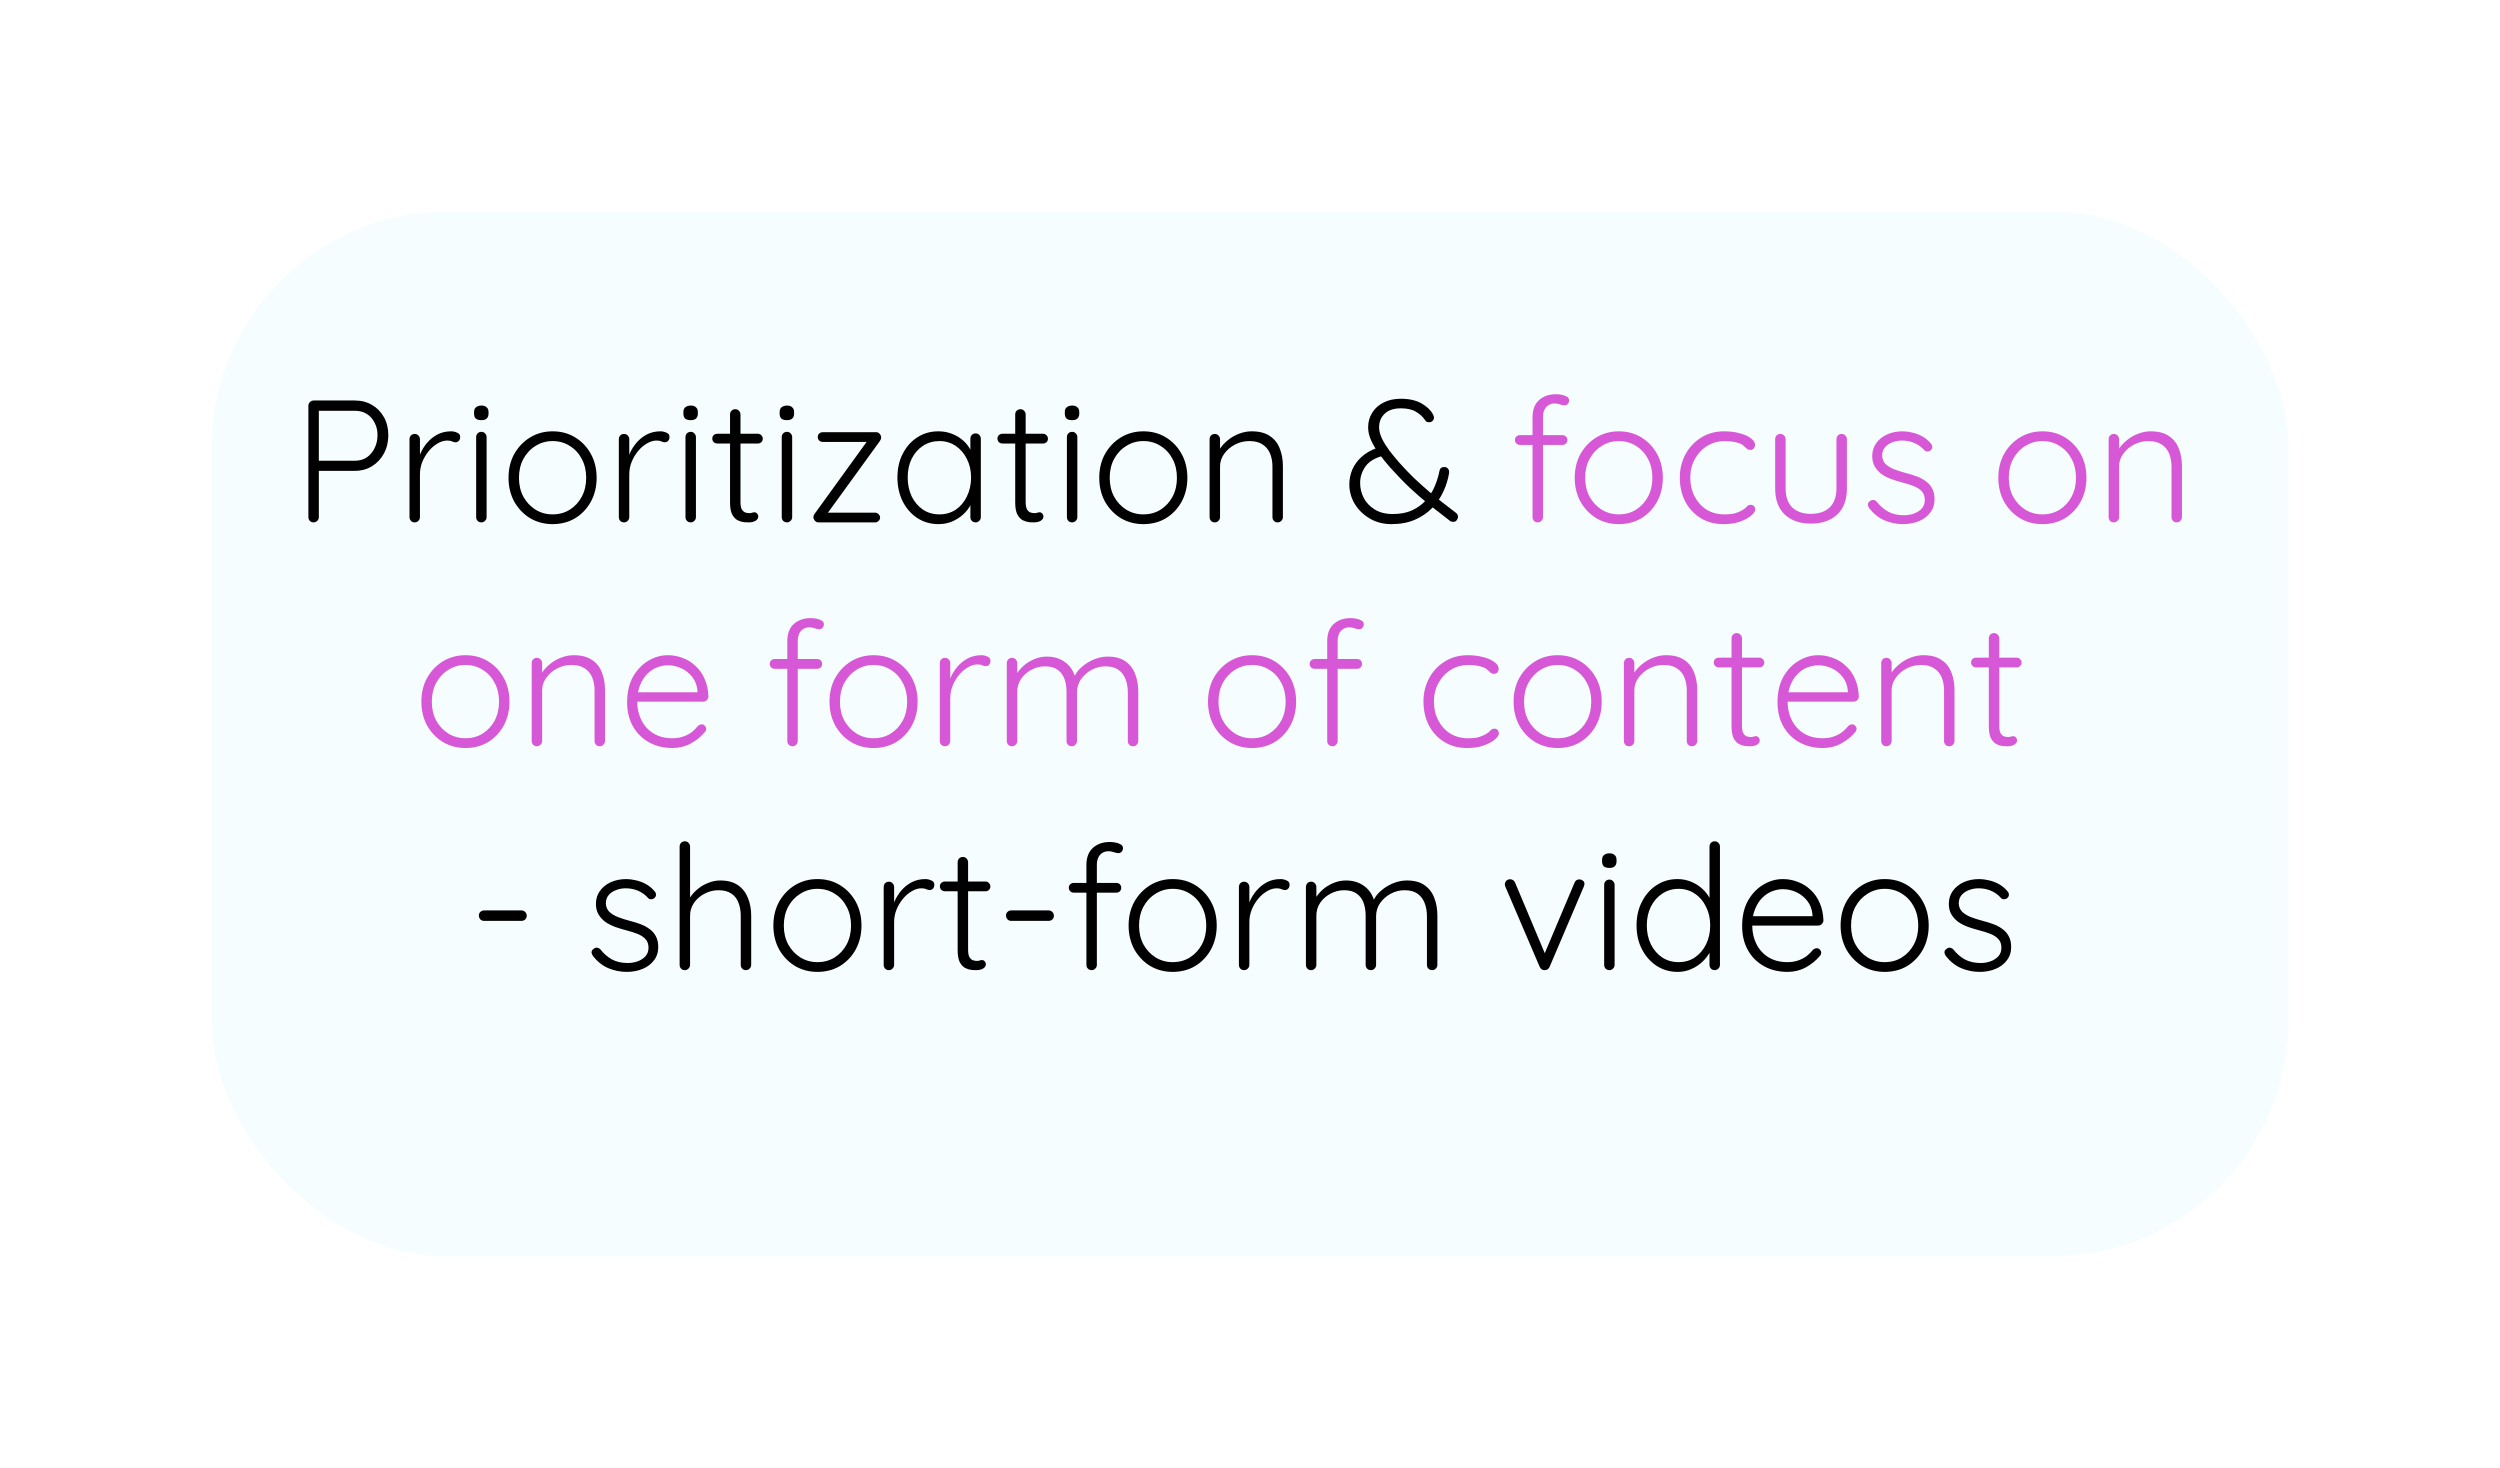 <svg width="201" height="118" viewBox="0 0 201 118" fill="none" xmlns="http://www.w3.org/2000/svg">
<g filter="url(#filter0_d_449_23)">
<rect x="17" y="13" width="167" height="84" rx="19" fill="#F6FDFE"/>
</g>
<path d="M28.532 32.2C29.055 32.2 29.517 32.321 29.919 32.564C30.32 32.797 30.637 33.124 30.87 33.544C31.104 33.964 31.221 34.445 31.221 34.986C31.221 35.527 31.104 36.017 30.87 36.456C30.637 36.885 30.32 37.226 29.919 37.478C29.517 37.73 29.055 37.856 28.532 37.856H25.564L25.634 37.716V41.58C25.634 41.692 25.593 41.79 25.509 41.874C25.424 41.958 25.326 42 25.215 42C25.084 42 24.981 41.958 24.907 41.874C24.832 41.79 24.794 41.692 24.794 41.58V32.62C24.794 32.508 24.837 32.41 24.921 32.326C25.005 32.242 25.102 32.2 25.215 32.2H28.532ZM28.532 37.044C28.896 37.044 29.214 36.955 29.485 36.778C29.755 36.591 29.965 36.344 30.114 36.036C30.273 35.719 30.352 35.369 30.352 34.986C30.352 34.603 30.273 34.267 30.114 33.978C29.965 33.679 29.755 33.446 29.485 33.278C29.214 33.11 28.896 33.026 28.532 33.026H25.564L25.634 32.9V37.128L25.55 37.044H28.532ZM33.344 42C33.214 42 33.111 41.958 33.036 41.874C32.962 41.79 32.924 41.692 32.924 41.58V35.308C32.924 35.196 32.962 35.098 33.036 35.014C33.12 34.93 33.223 34.888 33.344 34.888C33.466 34.888 33.564 34.93 33.638 35.014C33.722 35.098 33.764 35.196 33.764 35.308V37.408L33.554 37.45C33.582 37.123 33.662 36.801 33.792 36.484C33.932 36.157 34.119 35.859 34.352 35.588C34.586 35.317 34.861 35.098 35.178 34.93C35.505 34.762 35.869 34.678 36.27 34.678C36.438 34.678 36.602 34.715 36.76 34.79C36.919 34.855 36.998 34.967 36.998 35.126C36.998 35.266 36.961 35.373 36.886 35.448C36.812 35.523 36.723 35.56 36.62 35.56C36.536 35.56 36.443 35.537 36.34 35.49C36.247 35.443 36.121 35.42 35.962 35.42C35.701 35.42 35.44 35.499 35.178 35.658C34.917 35.807 34.679 36.013 34.464 36.274C34.25 36.535 34.077 36.829 33.946 37.156C33.825 37.473 33.764 37.795 33.764 38.122V41.58C33.764 41.692 33.722 41.79 33.638 41.874C33.554 41.958 33.456 42 33.344 42ZM39.123 41.58C39.123 41.692 39.081 41.79 38.997 41.874C38.913 41.958 38.815 42 38.703 42C38.582 42 38.479 41.958 38.395 41.874C38.32 41.79 38.283 41.692 38.283 41.58V35.14C38.283 35.028 38.32 34.93 38.395 34.846C38.479 34.762 38.582 34.72 38.703 34.72C38.824 34.72 38.922 34.762 38.997 34.846C39.081 34.93 39.123 35.028 39.123 35.14V41.58ZM38.703 33.782C38.507 33.782 38.358 33.74 38.255 33.656C38.162 33.563 38.115 33.432 38.115 33.264V33.124C38.115 32.956 38.166 32.83 38.269 32.746C38.381 32.653 38.53 32.606 38.717 32.606C38.894 32.606 39.03 32.653 39.123 32.746C39.226 32.83 39.277 32.956 39.277 33.124V33.264C39.277 33.432 39.226 33.563 39.123 33.656C39.03 33.74 38.89 33.782 38.703 33.782ZM47.969 38.416C47.969 39.125 47.815 39.765 47.507 40.334C47.199 40.894 46.779 41.337 46.247 41.664C45.715 41.981 45.109 42.14 44.427 42.14C43.765 42.14 43.163 41.981 42.621 41.664C42.089 41.337 41.665 40.894 41.347 40.334C41.039 39.765 40.885 39.125 40.885 38.416C40.885 37.697 41.039 37.058 41.347 36.498C41.665 35.938 42.089 35.495 42.621 35.168C43.163 34.841 43.765 34.678 44.427 34.678C45.109 34.678 45.715 34.841 46.247 35.168C46.779 35.495 47.199 35.938 47.507 36.498C47.815 37.058 47.969 37.697 47.969 38.416ZM47.129 38.416C47.129 37.847 47.013 37.343 46.779 36.904C46.546 36.456 46.224 36.106 45.813 35.854C45.412 35.593 44.95 35.462 44.427 35.462C43.923 35.462 43.466 35.593 43.055 35.854C42.645 36.106 42.318 36.456 42.075 36.904C41.842 37.343 41.725 37.847 41.725 38.416C41.725 38.985 41.842 39.489 42.075 39.928C42.318 40.367 42.645 40.717 43.055 40.978C43.466 41.23 43.923 41.356 44.427 41.356C44.95 41.356 45.412 41.23 45.813 40.978C46.224 40.717 46.546 40.367 46.779 39.928C47.013 39.489 47.129 38.985 47.129 38.416ZM50.174 42C50.044 42 49.941 41.958 49.866 41.874C49.792 41.79 49.754 41.692 49.754 41.58V35.308C49.754 35.196 49.792 35.098 49.866 35.014C49.95 34.93 50.053 34.888 50.174 34.888C50.296 34.888 50.394 34.93 50.468 35.014C50.552 35.098 50.594 35.196 50.594 35.308V37.408L50.384 37.45C50.412 37.123 50.492 36.801 50.622 36.484C50.762 36.157 50.949 35.859 51.182 35.588C51.416 35.317 51.691 35.098 52.008 34.93C52.335 34.762 52.699 34.678 53.1 34.678C53.268 34.678 53.432 34.715 53.59 34.79C53.749 34.855 53.828 34.967 53.828 35.126C53.828 35.266 53.791 35.373 53.716 35.448C53.642 35.523 53.553 35.56 53.45 35.56C53.366 35.56 53.273 35.537 53.17 35.49C53.077 35.443 52.951 35.42 52.792 35.42C52.531 35.42 52.27 35.499 52.008 35.658C51.747 35.807 51.509 36.013 51.294 36.274C51.08 36.535 50.907 36.829 50.776 37.156C50.655 37.473 50.594 37.795 50.594 38.122V41.58C50.594 41.692 50.552 41.79 50.468 41.874C50.384 41.958 50.286 42 50.174 42ZM55.953 41.58C55.953 41.692 55.911 41.79 55.827 41.874C55.743 41.958 55.645 42 55.533 42C55.412 42 55.309 41.958 55.225 41.874C55.151 41.79 55.113 41.692 55.113 41.58V35.14C55.113 35.028 55.151 34.93 55.225 34.846C55.309 34.762 55.412 34.72 55.533 34.72C55.654 34.72 55.752 34.762 55.827 34.846C55.911 34.93 55.953 35.028 55.953 35.14V41.58ZM55.533 33.782C55.337 33.782 55.188 33.74 55.085 33.656C54.992 33.563 54.945 33.432 54.945 33.264V33.124C54.945 32.956 54.996 32.83 55.099 32.746C55.211 32.653 55.361 32.606 55.547 32.606C55.724 32.606 55.86 32.653 55.953 32.746C56.056 32.83 56.107 32.956 56.107 33.124V33.264C56.107 33.432 56.056 33.563 55.953 33.656C55.86 33.74 55.72 33.782 55.533 33.782ZM57.673 34.874H60.935C61.047 34.874 61.141 34.916 61.215 35C61.29 35.075 61.327 35.168 61.327 35.28C61.327 35.383 61.29 35.471 61.215 35.546C61.141 35.621 61.047 35.658 60.935 35.658H57.673C57.561 35.658 57.463 35.621 57.379 35.546C57.305 35.462 57.267 35.369 57.267 35.266C57.267 35.154 57.305 35.061 57.379 34.986C57.463 34.911 57.561 34.874 57.673 34.874ZM59.115 32.9C59.237 32.9 59.335 32.942 59.409 33.026C59.493 33.11 59.535 33.208 59.535 33.32V40.348C59.535 40.609 59.568 40.805 59.633 40.936C59.708 41.067 59.801 41.155 59.913 41.202C60.025 41.239 60.137 41.258 60.249 41.258C60.324 41.258 60.389 41.249 60.445 41.23C60.511 41.202 60.581 41.188 60.655 41.188C60.739 41.188 60.809 41.221 60.865 41.286C60.931 41.351 60.963 41.435 60.963 41.538C60.963 41.669 60.889 41.781 60.739 41.874C60.59 41.958 60.413 42 60.207 42C60.123 42 59.997 41.995 59.829 41.986C59.661 41.967 59.489 41.916 59.311 41.832C59.134 41.739 58.985 41.58 58.863 41.356C58.751 41.132 58.695 40.81 58.695 40.39V33.32C58.695 33.208 58.733 33.11 58.807 33.026C58.891 32.942 58.994 32.9 59.115 32.9ZM63.691 41.58C63.691 41.692 63.649 41.79 63.565 41.874C63.481 41.958 63.383 42 63.271 42C63.15 42 63.047 41.958 62.963 41.874C62.889 41.79 62.851 41.692 62.851 41.58V35.14C62.851 35.028 62.889 34.93 62.963 34.846C63.047 34.762 63.15 34.72 63.271 34.72C63.393 34.72 63.491 34.762 63.565 34.846C63.649 34.93 63.691 35.028 63.691 35.14V41.58ZM63.271 33.782C63.075 33.782 62.926 33.74 62.823 33.656C62.73 33.563 62.683 33.432 62.683 33.264V33.124C62.683 32.956 62.735 32.83 62.837 32.746C62.949 32.653 63.099 32.606 63.285 32.606C63.463 32.606 63.598 32.653 63.691 32.746C63.794 32.83 63.845 32.956 63.845 33.124V33.264C63.845 33.432 63.794 33.563 63.691 33.656C63.598 33.74 63.458 33.782 63.271 33.782ZM70.354 41.216C70.466 41.216 70.559 41.258 70.634 41.342C70.718 41.417 70.76 41.505 70.76 41.608C70.76 41.72 70.718 41.813 70.634 41.888C70.559 41.963 70.466 42 70.354 42H65.804C65.682 42 65.584 41.953 65.51 41.86C65.435 41.767 65.398 41.678 65.398 41.594C65.398 41.538 65.407 41.487 65.426 41.44C65.444 41.384 65.477 41.328 65.524 41.272L69.766 35.406L69.822 35.532H66.154C66.042 35.532 65.944 35.495 65.86 35.42C65.785 35.336 65.748 35.243 65.748 35.14C65.748 35.028 65.785 34.935 65.86 34.86C65.944 34.785 66.042 34.748 66.154 34.748H70.452C70.554 34.748 70.643 34.79 70.718 34.874C70.802 34.958 70.844 35.056 70.844 35.168C70.844 35.224 70.834 35.275 70.816 35.322C70.797 35.369 70.769 35.42 70.732 35.476L66.518 41.286L66.35 41.216H70.354ZM78.439 34.846C78.56 34.846 78.658 34.888 78.733 34.972C78.817 35.056 78.859 35.159 78.859 35.28V41.58C78.859 41.692 78.817 41.79 78.733 41.874C78.649 41.958 78.551 42 78.439 42C78.317 42 78.215 41.958 78.131 41.874C78.056 41.79 78.019 41.692 78.019 41.58V39.914L78.257 39.802C78.257 40.063 78.182 40.329 78.033 40.6C77.893 40.871 77.697 41.123 77.445 41.356C77.193 41.589 76.894 41.781 76.549 41.93C76.213 42.07 75.849 42.14 75.457 42.14C74.822 42.14 74.253 41.977 73.749 41.65C73.254 41.323 72.862 40.875 72.573 40.306C72.293 39.737 72.153 39.097 72.153 38.388C72.153 37.66 72.297 37.021 72.587 36.47C72.876 35.91 73.268 35.471 73.763 35.154C74.257 34.837 74.817 34.678 75.443 34.678C75.844 34.678 76.218 34.748 76.563 34.888C76.918 35.028 77.225 35.219 77.487 35.462C77.748 35.705 77.949 35.985 78.089 36.302C78.238 36.61 78.313 36.932 78.313 37.268L78.019 37.058V35.28C78.019 35.159 78.056 35.056 78.131 34.972C78.215 34.888 78.317 34.846 78.439 34.846ZM75.527 41.356C76.022 41.356 76.46 41.23 76.843 40.978C77.225 40.717 77.524 40.362 77.739 39.914C77.963 39.457 78.075 38.948 78.075 38.388C78.075 37.837 77.963 37.343 77.739 36.904C77.524 36.465 77.225 36.115 76.843 35.854C76.46 35.593 76.022 35.462 75.527 35.462C75.041 35.462 74.603 35.588 74.211 35.84C73.828 36.092 73.525 36.437 73.301 36.876C73.086 37.315 72.979 37.819 72.979 38.388C72.979 38.948 73.086 39.457 73.301 39.914C73.525 40.362 73.828 40.717 74.211 40.978C74.594 41.23 75.032 41.356 75.527 41.356ZM80.601 34.874H83.863C83.975 34.874 84.068 34.916 84.143 35C84.218 35.075 84.255 35.168 84.255 35.28C84.255 35.383 84.218 35.471 84.143 35.546C84.068 35.621 83.975 35.658 83.863 35.658H80.601C80.489 35.658 80.391 35.621 80.307 35.546C80.232 35.462 80.195 35.369 80.195 35.266C80.195 35.154 80.232 35.061 80.307 34.986C80.391 34.911 80.489 34.874 80.601 34.874ZM82.043 32.9C82.164 32.9 82.262 32.942 82.337 33.026C82.421 33.11 82.463 33.208 82.463 33.32V40.348C82.463 40.609 82.496 40.805 82.561 40.936C82.636 41.067 82.729 41.155 82.841 41.202C82.953 41.239 83.065 41.258 83.177 41.258C83.252 41.258 83.317 41.249 83.373 41.23C83.438 41.202 83.508 41.188 83.583 41.188C83.667 41.188 83.737 41.221 83.793 41.286C83.858 41.351 83.891 41.435 83.891 41.538C83.891 41.669 83.816 41.781 83.667 41.874C83.518 41.958 83.34 42 83.135 42C83.051 42 82.925 41.995 82.757 41.986C82.589 41.967 82.416 41.916 82.239 41.832C82.062 41.739 81.912 41.58 81.791 41.356C81.679 41.132 81.623 40.81 81.623 40.39V33.32C81.623 33.208 81.66 33.11 81.735 33.026C81.819 32.942 81.922 32.9 82.043 32.9ZM86.619 41.58C86.619 41.692 86.577 41.79 86.493 41.874C86.409 41.958 86.311 42 86.199 42C86.078 42 85.975 41.958 85.891 41.874C85.817 41.79 85.779 41.692 85.779 41.58V35.14C85.779 35.028 85.817 34.93 85.891 34.846C85.975 34.762 86.078 34.72 86.199 34.72C86.32 34.72 86.418 34.762 86.493 34.846C86.577 34.93 86.619 35.028 86.619 35.14V41.58ZM86.199 33.782C86.003 33.782 85.854 33.74 85.751 33.656C85.658 33.563 85.611 33.432 85.611 33.264V33.124C85.611 32.956 85.662 32.83 85.765 32.746C85.877 32.653 86.026 32.606 86.213 32.606C86.391 32.606 86.526 32.653 86.619 32.746C86.722 32.83 86.773 32.956 86.773 33.124V33.264C86.773 33.432 86.722 33.563 86.619 33.656C86.526 33.74 86.386 33.782 86.199 33.782ZM95.465 38.416C95.465 39.125 95.311 39.765 95.003 40.334C94.695 40.894 94.275 41.337 93.743 41.664C93.211 41.981 92.605 42.14 91.923 42.14C91.261 42.14 90.659 41.981 90.117 41.664C89.585 41.337 89.161 40.894 88.843 40.334C88.535 39.765 88.381 39.125 88.381 38.416C88.381 37.697 88.535 37.058 88.843 36.498C89.161 35.938 89.585 35.495 90.117 35.168C90.659 34.841 91.261 34.678 91.923 34.678C92.605 34.678 93.211 34.841 93.743 35.168C94.275 35.495 94.695 35.938 95.003 36.498C95.311 37.058 95.465 37.697 95.465 38.416ZM94.625 38.416C94.625 37.847 94.509 37.343 94.275 36.904C94.042 36.456 93.72 36.106 93.309 35.854C92.908 35.593 92.446 35.462 91.923 35.462C91.419 35.462 90.962 35.593 90.551 35.854C90.141 36.106 89.814 36.456 89.571 36.904C89.338 37.343 89.221 37.847 89.221 38.416C89.221 38.985 89.338 39.489 89.571 39.928C89.814 40.367 90.141 40.717 90.551 40.978C90.962 41.23 91.419 41.356 91.923 41.356C92.446 41.356 92.908 41.23 93.309 40.978C93.72 40.717 94.042 40.367 94.275 39.928C94.509 39.489 94.625 38.985 94.625 38.416ZM100.625 34.678C101.241 34.678 101.731 34.804 102.095 35.056C102.468 35.299 102.734 35.635 102.893 36.064C103.061 36.484 103.145 36.951 103.145 37.464V41.58C103.145 41.692 103.103 41.79 103.019 41.874C102.935 41.958 102.837 42 102.725 42C102.594 42 102.491 41.958 102.417 41.874C102.342 41.79 102.305 41.692 102.305 41.58V37.506C102.305 37.133 102.244 36.792 102.123 36.484C102.001 36.176 101.801 35.929 101.521 35.742C101.25 35.555 100.891 35.462 100.443 35.462C100.041 35.462 99.659 35.555 99.294 35.742C98.94 35.929 98.65 36.176 98.427 36.484C98.203 36.792 98.091 37.133 98.091 37.506V41.58C98.091 41.692 98.049 41.79 97.965 41.874C97.88 41.958 97.782 42 97.671 42C97.54 42 97.437 41.958 97.362 41.874C97.288 41.79 97.251 41.692 97.251 41.58V35.308C97.251 35.196 97.288 35.098 97.362 35.014C97.447 34.93 97.549 34.888 97.671 34.888C97.792 34.888 97.89 34.93 97.965 35.014C98.049 35.098 98.091 35.196 98.091 35.308V36.484L97.769 36.988C97.787 36.689 97.88 36.405 98.049 36.134C98.226 35.854 98.45 35.607 98.721 35.392C98.991 35.168 99.29 34.995 99.617 34.874C99.953 34.743 100.289 34.678 100.625 34.678ZM111.874 42.14C111.212 42.14 110.624 41.986 110.11 41.678C109.597 41.37 109.196 40.973 108.906 40.488C108.626 40.003 108.486 39.489 108.486 38.948C108.486 38.537 108.566 38.141 108.724 37.758C108.892 37.375 109.14 37.035 109.466 36.736C109.802 36.428 110.227 36.185 110.74 36.008L111.342 36.61C110.614 36.778 110.101 37.067 109.802 37.478C109.504 37.889 109.354 38.341 109.354 38.836C109.354 39.256 109.452 39.657 109.648 40.04C109.844 40.413 110.138 40.721 110.53 40.964C110.922 41.207 111.403 41.328 111.972 41.328C112.579 41.328 113.097 41.23 113.526 41.034C113.965 40.829 114.334 40.563 114.632 40.236C114.931 39.9 115.169 39.527 115.346 39.116C115.524 38.696 115.654 38.271 115.738 37.842C115.757 37.749 115.794 37.679 115.85 37.632C115.916 37.576 116.004 37.548 116.116 37.548C116.247 37.548 116.35 37.595 116.424 37.688C116.499 37.781 116.527 37.898 116.508 38.038C116.424 38.542 116.27 39.037 116.046 39.522C115.822 40.007 115.519 40.451 115.136 40.852C114.754 41.244 114.292 41.557 113.75 41.79C113.209 42.023 112.584 42.14 111.874 42.14ZM116.844 41.958C116.798 41.958 116.751 41.953 116.704 41.944C116.667 41.925 116.63 41.907 116.592 41.888C116.023 41.44 115.472 41.011 114.94 40.6C114.418 40.18 113.895 39.727 113.372 39.242C112.859 38.757 112.318 38.197 111.748 37.562C111.422 37.189 111.128 36.825 110.866 36.47C110.605 36.106 110.395 35.751 110.236 35.406C110.078 35.051 109.998 34.701 109.998 34.356C109.998 33.927 110.106 33.539 110.32 33.194C110.535 32.839 110.838 32.564 111.23 32.368C111.622 32.163 112.089 32.06 112.63 32.06C113.302 32.06 113.858 32.186 114.296 32.438C114.735 32.69 115.043 32.989 115.22 33.334C115.23 33.343 115.244 33.376 115.262 33.432C115.281 33.479 115.29 33.535 115.29 33.6C115.29 33.684 115.253 33.763 115.178 33.838C115.113 33.913 115.02 33.95 114.898 33.95C114.824 33.95 114.758 33.936 114.702 33.908C114.656 33.88 114.618 33.843 114.59 33.796C114.404 33.516 114.156 33.287 113.848 33.11C113.55 32.923 113.144 32.83 112.63 32.83C112.061 32.83 111.627 32.975 111.328 33.264C111.03 33.544 110.88 33.908 110.88 34.356C110.88 34.645 110.96 34.953 111.118 35.28C111.277 35.597 111.478 35.919 111.72 36.246C111.972 36.573 112.234 36.89 112.504 37.198C112.878 37.618 113.27 38.029 113.68 38.43C114.1 38.822 114.511 39.191 114.912 39.536C115.323 39.881 115.71 40.194 116.074 40.474C116.438 40.754 116.76 41.001 117.04 41.216C117.106 41.263 117.152 41.314 117.18 41.37C117.208 41.426 117.222 41.491 117.222 41.566C117.222 41.641 117.19 41.725 117.124 41.818C117.059 41.911 116.966 41.958 116.844 41.958ZM38.908 74.038C38.796 74.038 38.698 73.996 38.614 73.912C38.54 73.828 38.502 73.725 38.502 73.604C38.502 73.492 38.54 73.399 38.614 73.324C38.698 73.24 38.796 73.198 38.908 73.198H41.932C42.044 73.198 42.142 73.24 42.226 73.324C42.31 73.408 42.352 73.511 42.352 73.632C42.352 73.744 42.31 73.842 42.226 73.926C42.142 74.001 42.044 74.038 41.932 74.038H38.908ZM47.674 76.866C47.599 76.754 47.562 76.647 47.562 76.544C47.571 76.432 47.632 76.343 47.744 76.278C47.818 76.213 47.902 76.185 47.996 76.194C48.098 76.203 48.192 76.25 48.276 76.334C48.528 76.661 48.831 76.927 49.186 77.132C49.55 77.328 49.979 77.426 50.474 77.426C50.735 77.426 50.992 77.384 51.244 77.3C51.505 77.207 51.72 77.071 51.888 76.894C52.056 76.707 52.14 76.474 52.14 76.194C52.14 75.905 52.056 75.671 51.888 75.494C51.72 75.317 51.5 75.177 51.23 75.074C50.968 74.971 50.688 74.883 50.39 74.808C50.072 74.724 49.764 74.631 49.466 74.528C49.167 74.416 48.901 74.281 48.668 74.122C48.444 73.954 48.262 73.753 48.122 73.52C47.982 73.287 47.912 73.002 47.912 72.666C47.912 72.274 48.019 71.929 48.234 71.63C48.448 71.331 48.738 71.098 49.102 70.93C49.475 70.762 49.895 70.678 50.362 70.678C50.595 70.678 50.847 70.711 51.118 70.776C51.388 70.832 51.654 70.93 51.916 71.07C52.177 71.21 52.41 71.401 52.616 71.644C52.7 71.728 52.742 71.826 52.742 71.938C52.742 72.041 52.695 72.134 52.602 72.218C52.527 72.274 52.438 72.302 52.336 72.302C52.242 72.302 52.163 72.265 52.098 72.19C51.874 71.938 51.608 71.747 51.3 71.616C50.992 71.485 50.66 71.42 50.306 71.42C50.035 71.42 49.778 71.467 49.536 71.56C49.302 71.644 49.106 71.775 48.948 71.952C48.789 72.129 48.71 72.363 48.71 72.652C48.728 72.923 48.822 73.142 48.99 73.31C49.167 73.478 49.396 73.618 49.676 73.73C49.965 73.842 50.287 73.945 50.642 74.038C50.94 74.113 51.225 74.201 51.496 74.304C51.776 74.407 52.018 74.537 52.224 74.696C52.438 74.845 52.606 75.037 52.728 75.27C52.858 75.503 52.924 75.797 52.924 76.152C52.924 76.563 52.807 76.917 52.574 77.216C52.35 77.515 52.046 77.743 51.664 77.902C51.281 78.061 50.856 78.14 50.39 78.14C49.886 78.14 49.396 78.042 48.92 77.846C48.453 77.65 48.038 77.323 47.674 76.866ZM57.904 70.79C58.492 70.79 58.968 70.916 59.332 71.168C59.696 71.42 59.962 71.761 60.13 72.19C60.307 72.619 60.396 73.095 60.396 73.618V77.58C60.396 77.692 60.354 77.79 60.27 77.874C60.186 77.958 60.088 78 59.976 78C59.846 78 59.743 77.958 59.668 77.874C59.593 77.79 59.556 77.692 59.556 77.58V73.618C59.556 73.235 59.495 72.89 59.374 72.582C59.262 72.274 59.075 72.031 58.814 71.854C58.553 71.667 58.203 71.574 57.764 71.574C57.372 71.574 56.999 71.667 56.644 71.854C56.299 72.031 56.019 72.274 55.804 72.582C55.59 72.89 55.482 73.235 55.482 73.618V77.58C55.482 77.692 55.44 77.79 55.356 77.874C55.272 77.958 55.174 78 55.062 78C54.931 78 54.829 77.958 54.754 77.874C54.679 77.79 54.642 77.692 54.642 77.58V68.06C54.642 67.948 54.679 67.85 54.754 67.766C54.838 67.682 54.941 67.64 55.062 67.64C55.184 67.64 55.282 67.682 55.356 67.766C55.44 67.85 55.482 67.948 55.482 68.06V72.596L55.16 73.086C55.179 72.797 55.267 72.517 55.426 72.246C55.594 71.966 55.809 71.719 56.07 71.504C56.331 71.28 56.621 71.107 56.938 70.986C57.255 70.855 57.578 70.79 57.904 70.79ZM69.263 74.416C69.263 75.125 69.109 75.765 68.801 76.334C68.493 76.894 68.073 77.337 67.541 77.664C67.009 77.981 66.403 78.14 65.721 78.14C65.058 78.14 64.457 77.981 63.915 77.664C63.383 77.337 62.959 76.894 62.641 76.334C62.333 75.765 62.179 75.125 62.179 74.416C62.179 73.697 62.333 73.058 62.641 72.498C62.959 71.938 63.383 71.495 63.915 71.168C64.457 70.841 65.058 70.678 65.721 70.678C66.403 70.678 67.009 70.841 67.541 71.168C68.073 71.495 68.493 71.938 68.801 72.498C69.109 73.058 69.263 73.697 69.263 74.416ZM68.423 74.416C68.423 73.847 68.306 73.343 68.073 72.904C67.84 72.456 67.518 72.106 67.107 71.854C66.706 71.593 66.244 71.462 65.721 71.462C65.217 71.462 64.76 71.593 64.349 71.854C63.938 72.106 63.612 72.456 63.369 72.904C63.136 73.343 63.019 73.847 63.019 74.416C63.019 74.985 63.136 75.489 63.369 75.928C63.612 76.367 63.938 76.717 64.349 76.978C64.76 77.23 65.217 77.356 65.721 77.356C66.244 77.356 66.706 77.23 67.107 76.978C67.518 76.717 67.84 76.367 68.073 75.928C68.306 75.489 68.423 74.985 68.423 74.416ZM71.468 78C71.338 78 71.235 77.958 71.16 77.874C71.086 77.79 71.048 77.692 71.048 77.58V71.308C71.048 71.196 71.086 71.098 71.16 71.014C71.244 70.93 71.347 70.888 71.468 70.888C71.59 70.888 71.688 70.93 71.762 71.014C71.846 71.098 71.888 71.196 71.888 71.308V73.408L71.678 73.45C71.706 73.123 71.786 72.801 71.916 72.484C72.056 72.157 72.243 71.859 72.476 71.588C72.71 71.317 72.985 71.098 73.302 70.93C73.629 70.762 73.993 70.678 74.394 70.678C74.562 70.678 74.726 70.715 74.884 70.79C75.043 70.855 75.122 70.967 75.122 71.126C75.122 71.266 75.085 71.373 75.01 71.448C74.936 71.523 74.847 71.56 74.744 71.56C74.66 71.56 74.567 71.537 74.464 71.49C74.371 71.443 74.245 71.42 74.086 71.42C73.825 71.42 73.564 71.499 73.302 71.658C73.041 71.807 72.803 72.013 72.588 72.274C72.374 72.535 72.201 72.829 72.07 73.156C71.949 73.473 71.888 73.795 71.888 74.122V77.58C71.888 77.692 71.846 77.79 71.762 77.874C71.678 77.958 71.58 78 71.468 78ZM75.973 70.874H79.235C79.347 70.874 79.44 70.916 79.515 71C79.59 71.075 79.627 71.168 79.627 71.28C79.627 71.383 79.59 71.471 79.515 71.546C79.44 71.621 79.347 71.658 79.235 71.658H75.973C75.861 71.658 75.763 71.621 75.679 71.546C75.604 71.462 75.567 71.369 75.567 71.266C75.567 71.154 75.604 71.061 75.679 70.986C75.763 70.911 75.861 70.874 75.973 70.874ZM77.415 68.9C77.536 68.9 77.634 68.942 77.709 69.026C77.793 69.11 77.835 69.208 77.835 69.32V76.348C77.835 76.609 77.868 76.805 77.933 76.936C78.008 77.067 78.101 77.155 78.213 77.202C78.325 77.239 78.437 77.258 78.549 77.258C78.624 77.258 78.689 77.249 78.745 77.23C78.81 77.202 78.88 77.188 78.955 77.188C79.039 77.188 79.109 77.221 79.165 77.286C79.23 77.351 79.263 77.435 79.263 77.538C79.263 77.669 79.188 77.781 79.039 77.874C78.89 77.958 78.712 78 78.507 78C78.423 78 78.297 77.995 78.129 77.986C77.961 77.967 77.788 77.916 77.611 77.832C77.434 77.739 77.284 77.58 77.163 77.356C77.051 77.132 76.995 76.81 76.995 76.39V69.32C76.995 69.208 77.032 69.11 77.107 69.026C77.191 68.942 77.294 68.9 77.415 68.9ZM81.291 74.038C81.179 74.038 81.081 73.996 80.997 73.912C80.923 73.828 80.885 73.725 80.885 73.604C80.885 73.492 80.923 73.399 80.997 73.324C81.081 73.24 81.179 73.198 81.291 73.198H84.315C84.427 73.198 84.525 73.24 84.609 73.324C84.693 73.408 84.735 73.511 84.735 73.632C84.735 73.744 84.693 73.842 84.609 73.926C84.525 74.001 84.427 74.038 84.315 74.038H81.291ZM89.224 67.696C89.364 67.696 89.514 67.71 89.672 67.738C89.84 67.766 89.985 67.817 90.106 67.892C90.228 67.957 90.288 68.06 90.288 68.2C90.288 68.303 90.251 68.396 90.176 68.48C90.102 68.555 90.018 68.592 89.924 68.592C89.831 68.592 89.714 68.569 89.574 68.522C89.434 68.466 89.285 68.438 89.126 68.438C88.93 68.438 88.762 68.485 88.622 68.578C88.482 68.662 88.375 68.788 88.3 68.956C88.226 69.115 88.188 69.311 88.188 69.544V77.58C88.188 77.692 88.146 77.79 88.062 77.874C87.988 77.958 87.89 78 87.768 78C87.647 78 87.544 77.958 87.46 77.874C87.386 77.79 87.348 77.692 87.348 77.58V69.544C87.348 68.947 87.521 68.489 87.866 68.172C88.221 67.855 88.674 67.696 89.224 67.696ZM89.756 70.986C89.868 70.986 89.962 71.023 90.036 71.098C90.111 71.173 90.148 71.266 90.148 71.378C90.148 71.49 90.111 71.583 90.036 71.658C89.962 71.733 89.868 71.77 89.756 71.77H86.326C86.224 71.77 86.13 71.733 86.046 71.658C85.972 71.574 85.934 71.481 85.934 71.378C85.934 71.257 85.972 71.163 86.046 71.098C86.13 71.023 86.224 70.986 86.326 70.986H89.756ZM97.824 74.416C97.824 75.125 97.67 75.765 97.362 76.334C97.054 76.894 96.634 77.337 96.102 77.664C95.57 77.981 94.963 78.14 94.282 78.14C93.619 78.14 93.017 77.981 92.476 77.664C91.944 77.337 91.519 76.894 91.202 76.334C90.894 75.765 90.74 75.125 90.74 74.416C90.74 73.697 90.894 73.058 91.202 72.498C91.519 71.938 91.944 71.495 92.476 71.168C93.017 70.841 93.619 70.678 94.282 70.678C94.963 70.678 95.57 70.841 96.102 71.168C96.634 71.495 97.054 71.938 97.362 72.498C97.67 73.058 97.824 73.697 97.824 74.416ZM96.984 74.416C96.984 73.847 96.867 73.343 96.634 72.904C96.4 72.456 96.078 72.106 95.668 71.854C95.266 71.593 94.804 71.462 94.282 71.462C93.778 71.462 93.32 71.593 92.91 71.854C92.499 72.106 92.172 72.456 91.93 72.904C91.696 73.343 91.58 73.847 91.58 74.416C91.58 74.985 91.696 75.489 91.93 75.928C92.172 76.367 92.499 76.717 92.91 76.978C93.32 77.23 93.778 77.356 94.282 77.356C94.804 77.356 95.266 77.23 95.668 76.978C96.078 76.717 96.4 76.367 96.634 75.928C96.867 75.489 96.984 74.985 96.984 74.416ZM100.029 78C99.898 78 99.796 77.958 99.721 77.874C99.646 77.79 99.609 77.692 99.609 77.58V71.308C99.609 71.196 99.646 71.098 99.721 71.014C99.805 70.93 99.908 70.888 100.029 70.888C100.15 70.888 100.248 70.93 100.323 71.014C100.407 71.098 100.449 71.196 100.449 71.308V73.408L100.239 73.45C100.267 73.123 100.346 72.801 100.477 72.484C100.617 72.157 100.804 71.859 101.037 71.588C101.27 71.317 101.546 71.098 101.863 70.93C102.19 70.762 102.554 70.678 102.955 70.678C103.123 70.678 103.286 70.715 103.445 70.79C103.604 70.855 103.683 70.967 103.683 71.126C103.683 71.266 103.646 71.373 103.571 71.448C103.496 71.523 103.408 71.56 103.305 71.56C103.221 71.56 103.128 71.537 103.025 71.49C102.932 71.443 102.806 71.42 102.647 71.42C102.386 71.42 102.124 71.499 101.863 71.658C101.602 71.807 101.364 72.013 101.149 72.274C100.934 72.535 100.762 72.829 100.631 73.156C100.51 73.473 100.449 73.795 100.449 74.122V77.58C100.449 77.692 100.407 77.79 100.323 77.874C100.239 77.958 100.141 78 100.029 78ZM108.216 70.79C108.794 70.79 109.289 70.944 109.7 71.252C110.11 71.551 110.39 71.999 110.54 72.596L110.344 72.652L110.428 72.4C110.549 72.12 110.75 71.859 111.03 71.616C111.319 71.364 111.646 71.163 112.01 71.014C112.374 70.865 112.742 70.79 113.116 70.79C113.704 70.79 114.175 70.916 114.53 71.168C114.894 71.42 115.155 71.761 115.314 72.19C115.482 72.61 115.566 73.086 115.566 73.618V77.58C115.566 77.692 115.524 77.79 115.44 77.874C115.365 77.958 115.267 78 115.146 78C115.024 78 114.922 77.958 114.838 77.874C114.763 77.79 114.726 77.692 114.726 77.58V73.66C114.726 73.277 114.665 72.927 114.544 72.61C114.422 72.293 114.231 72.041 113.97 71.854C113.708 71.667 113.358 71.574 112.92 71.574C112.537 71.574 112.168 71.667 111.814 71.854C111.468 72.041 111.184 72.293 110.96 72.61C110.745 72.927 110.638 73.277 110.638 73.66V77.58C110.638 77.692 110.596 77.79 110.512 77.874C110.437 77.958 110.339 78 110.218 78C110.096 78 109.994 77.958 109.91 77.874C109.835 77.79 109.798 77.692 109.798 77.58V73.618C109.798 73.235 109.742 72.89 109.63 72.582C109.518 72.274 109.336 72.031 109.084 71.854C108.832 71.667 108.491 71.574 108.062 71.574C107.679 71.574 107.315 71.667 106.97 71.854C106.634 72.031 106.358 72.274 106.144 72.582C105.938 72.89 105.836 73.235 105.836 73.618V77.58C105.836 77.692 105.794 77.79 105.71 77.874C105.626 77.958 105.528 78 105.416 78C105.285 78 105.182 77.958 105.108 77.874C105.033 77.79 104.996 77.692 104.996 77.58V71.308C104.996 71.196 105.033 71.098 105.108 71.014C105.192 70.93 105.294 70.888 105.416 70.888C105.537 70.888 105.635 70.93 105.71 71.014C105.794 71.098 105.836 71.196 105.836 71.308V72.61L105.458 73.128C105.486 72.848 105.574 72.568 105.724 72.288C105.882 72.008 106.088 71.756 106.34 71.532C106.592 71.308 106.876 71.131 107.194 71C107.52 70.86 107.861 70.79 108.216 70.79ZM121.425 70.692C121.5 70.692 121.575 70.715 121.649 70.762C121.724 70.809 121.78 70.879 121.817 70.972L124.267 76.796L124.085 76.908L126.591 70.972C126.666 70.785 126.801 70.697 126.997 70.706C127.091 70.706 127.179 70.739 127.263 70.804C127.347 70.86 127.389 70.944 127.389 71.056C127.389 71.112 127.38 71.159 127.361 71.196C127.352 71.224 127.343 71.257 127.333 71.294L124.589 77.734C124.515 77.902 124.389 77.991 124.211 78C124.127 78.009 124.043 77.991 123.959 77.944C123.885 77.888 123.829 77.818 123.791 77.734L121.033 71.294C121.024 71.275 121.015 71.247 121.005 71.21C120.996 71.173 120.991 71.135 120.991 71.098C120.991 70.995 121.029 70.902 121.103 70.818C121.178 70.734 121.285 70.692 121.425 70.692ZM129.815 77.58C129.815 77.692 129.773 77.79 129.689 77.874C129.605 77.958 129.507 78 129.395 78C129.274 78 129.171 77.958 129.087 77.874C129.013 77.79 128.975 77.692 128.975 77.58V71.14C128.975 71.028 129.013 70.93 129.087 70.846C129.171 70.762 129.274 70.72 129.395 70.72C129.517 70.72 129.615 70.762 129.689 70.846C129.773 70.93 129.815 71.028 129.815 71.14V77.58ZM129.395 69.782C129.199 69.782 129.05 69.74 128.947 69.656C128.854 69.563 128.807 69.432 128.807 69.264V69.124C128.807 68.956 128.859 68.83 128.961 68.746C129.073 68.653 129.223 68.606 129.409 68.606C129.587 68.606 129.722 68.653 129.815 68.746C129.918 68.83 129.969 68.956 129.969 69.124V69.264C129.969 69.432 129.918 69.563 129.815 69.656C129.722 69.74 129.582 69.782 129.395 69.782ZM137.864 67.64C137.985 67.64 138.083 67.682 138.158 67.766C138.242 67.841 138.284 67.939 138.284 68.06V77.58C138.284 77.692 138.242 77.79 138.158 77.874C138.074 77.958 137.976 78 137.864 78C137.742 78 137.64 77.958 137.556 77.874C137.481 77.79 137.444 77.692 137.444 77.58V75.914L137.682 75.718C137.682 75.979 137.612 76.255 137.472 76.544C137.332 76.824 137.131 77.085 136.87 77.328C136.618 77.571 136.319 77.767 135.974 77.916C135.638 78.065 135.274 78.14 134.882 78.14C134.256 78.14 133.692 77.977 133.188 77.65C132.693 77.323 132.301 76.88 132.012 76.32C131.722 75.76 131.578 75.121 131.578 74.402C131.578 73.693 131.722 73.058 132.012 72.498C132.301 71.929 132.693 71.485 133.188 71.168C133.682 70.841 134.242 70.678 134.868 70.678C135.25 70.678 135.614 70.748 135.96 70.888C136.305 71.028 136.608 71.219 136.87 71.462C137.14 71.705 137.35 71.985 137.5 72.302C137.658 72.61 137.738 72.932 137.738 73.268L137.444 73.058V68.06C137.444 67.948 137.481 67.85 137.556 67.766C137.64 67.682 137.742 67.64 137.864 67.64ZM134.952 77.356C135.456 77.356 135.894 77.23 136.268 76.978C136.65 76.717 136.949 76.367 137.164 75.928C137.388 75.48 137.5 74.971 137.5 74.402C137.5 73.842 137.388 73.343 137.164 72.904C136.949 72.456 136.65 72.106 136.268 71.854C135.885 71.593 135.446 71.462 134.952 71.462C134.466 71.462 134.028 71.593 133.636 71.854C133.253 72.106 132.95 72.456 132.726 72.904C132.511 73.343 132.404 73.842 132.404 74.402C132.404 74.962 132.511 75.466 132.726 75.914C132.95 76.362 133.253 76.717 133.636 76.978C134.028 77.23 134.466 77.356 134.952 77.356ZM143.722 78.14C143.003 78.14 142.369 77.986 141.818 77.678C141.267 77.37 140.838 76.941 140.53 76.39C140.222 75.839 140.068 75.195 140.068 74.458C140.068 73.665 140.222 72.988 140.53 72.428C140.847 71.868 141.253 71.439 141.748 71.14C142.252 70.832 142.784 70.678 143.344 70.678C143.755 70.678 144.151 70.753 144.534 70.902C144.926 71.042 145.271 71.257 145.57 71.546C145.878 71.826 146.121 72.171 146.298 72.582C146.485 72.993 146.587 73.469 146.606 74.01C146.597 74.122 146.55 74.22 146.466 74.304C146.382 74.379 146.284 74.416 146.172 74.416H140.558L140.39 73.66H145.906L145.724 73.828V73.548C145.687 73.109 145.547 72.736 145.304 72.428C145.061 72.12 144.767 71.887 144.422 71.728C144.077 71.569 143.717 71.49 143.344 71.49C143.064 71.49 142.775 71.546 142.476 71.658C142.187 71.77 141.921 71.947 141.678 72.19C141.445 72.423 141.253 72.727 141.104 73.1C140.955 73.464 140.88 73.898 140.88 74.402C140.88 74.953 140.992 75.452 141.216 75.9C141.44 76.348 141.762 76.703 142.182 76.964C142.611 77.225 143.12 77.356 143.708 77.356C144.035 77.356 144.329 77.309 144.59 77.216C144.851 77.123 145.08 77.001 145.276 76.852C145.472 76.693 145.635 76.53 145.766 76.362C145.869 76.278 145.971 76.236 146.074 76.236C146.167 76.236 146.247 76.273 146.312 76.348C146.387 76.423 146.424 76.507 146.424 76.6C146.424 76.712 146.377 76.81 146.284 76.894C146.004 77.23 145.64 77.524 145.192 77.776C144.744 78.019 144.254 78.14 143.722 78.14ZM155.068 74.416C155.068 75.125 154.914 75.765 154.606 76.334C154.298 76.894 153.878 77.337 153.346 77.664C152.814 77.981 152.207 78.14 151.526 78.14C150.863 78.14 150.261 77.981 149.72 77.664C149.188 77.337 148.763 76.894 148.446 76.334C148.138 75.765 147.984 75.125 147.984 74.416C147.984 73.697 148.138 73.058 148.446 72.498C148.763 71.938 149.188 71.495 149.72 71.168C150.261 70.841 150.863 70.678 151.526 70.678C152.207 70.678 152.814 70.841 153.346 71.168C153.878 71.495 154.298 71.938 154.606 72.498C154.914 73.058 155.068 73.697 155.068 74.416ZM154.228 74.416C154.228 73.847 154.111 73.343 153.878 72.904C153.645 72.456 153.323 72.106 152.912 71.854C152.511 71.593 152.049 71.462 151.526 71.462C151.022 71.462 150.565 71.593 150.154 71.854C149.743 72.106 149.417 72.456 149.174 72.904C148.941 73.343 148.824 73.847 148.824 74.416C148.824 74.985 148.941 75.489 149.174 75.928C149.417 76.367 149.743 76.717 150.154 76.978C150.565 77.23 151.022 77.356 151.526 77.356C152.049 77.356 152.511 77.23 152.912 76.978C153.323 76.717 153.645 76.367 153.878 75.928C154.111 75.489 154.228 74.985 154.228 74.416ZM156.447 76.866C156.372 76.754 156.335 76.647 156.335 76.544C156.344 76.432 156.405 76.343 156.517 76.278C156.592 76.213 156.676 76.185 156.769 76.194C156.872 76.203 156.965 76.25 157.049 76.334C157.301 76.661 157.604 76.927 157.959 77.132C158.323 77.328 158.752 77.426 159.247 77.426C159.508 77.426 159.765 77.384 160.017 77.3C160.278 77.207 160.493 77.071 160.661 76.894C160.829 76.707 160.913 76.474 160.913 76.194C160.913 75.905 160.829 75.671 160.661 75.494C160.493 75.317 160.274 75.177 160.003 75.074C159.742 74.971 159.462 74.883 159.163 74.808C158.846 74.724 158.538 74.631 158.239 74.528C157.94 74.416 157.674 74.281 157.441 74.122C157.217 73.954 157.035 73.753 156.895 73.52C156.755 73.287 156.685 73.002 156.685 72.666C156.685 72.274 156.792 71.929 157.007 71.63C157.222 71.331 157.511 71.098 157.875 70.93C158.248 70.762 158.668 70.678 159.135 70.678C159.368 70.678 159.62 70.711 159.891 70.776C160.162 70.832 160.428 70.93 160.689 71.07C160.95 71.21 161.184 71.401 161.389 71.644C161.473 71.728 161.515 71.826 161.515 71.938C161.515 72.041 161.468 72.134 161.375 72.218C161.3 72.274 161.212 72.302 161.109 72.302C161.016 72.302 160.936 72.265 160.871 72.19C160.647 71.938 160.381 71.747 160.073 71.616C159.765 71.485 159.434 71.42 159.079 71.42C158.808 71.42 158.552 71.467 158.309 71.56C158.076 71.644 157.88 71.775 157.721 71.952C157.562 72.129 157.483 72.363 157.483 72.652C157.502 72.923 157.595 73.142 157.763 73.31C157.94 73.478 158.169 73.618 158.449 73.73C158.738 73.842 159.06 73.945 159.415 74.038C159.714 74.113 159.998 74.201 160.269 74.304C160.549 74.407 160.792 74.537 160.997 74.696C161.212 74.845 161.38 75.037 161.501 75.27C161.632 75.503 161.697 75.797 161.697 76.152C161.697 76.563 161.58 76.917 161.347 77.216C161.123 77.515 160.82 77.743 160.437 77.902C160.054 78.061 159.63 78.14 159.163 78.14C158.659 78.14 158.169 78.042 157.693 77.846C157.226 77.65 156.811 77.323 156.447 76.866Z" fill="black"/>
<path d="M125.092 31.696C125.232 31.696 125.382 31.71 125.54 31.738C125.708 31.766 125.853 31.817 125.974 31.892C126.096 31.957 126.156 32.06 126.156 32.2C126.156 32.303 126.119 32.396 126.044 32.48C125.97 32.555 125.886 32.592 125.792 32.592C125.699 32.592 125.582 32.569 125.442 32.522C125.302 32.466 125.153 32.438 124.994 32.438C124.798 32.438 124.63 32.485 124.49 32.578C124.35 32.662 124.243 32.788 124.168 32.956C124.094 33.115 124.056 33.311 124.056 33.544V41.58C124.056 41.692 124.014 41.79 123.93 41.874C123.856 41.958 123.758 42 123.636 42C123.515 42 123.412 41.958 123.328 41.874C123.254 41.79 123.216 41.692 123.216 41.58V33.544C123.216 32.947 123.389 32.489 123.734 32.172C124.089 31.855 124.542 31.696 125.092 31.696ZM125.624 34.986C125.736 34.986 125.83 35.023 125.904 35.098C125.979 35.173 126.016 35.266 126.016 35.378C126.016 35.49 125.979 35.583 125.904 35.658C125.83 35.733 125.736 35.77 125.624 35.77H122.194C122.092 35.77 121.998 35.733 121.914 35.658C121.84 35.574 121.802 35.481 121.802 35.378C121.802 35.257 121.84 35.163 121.914 35.098C121.998 35.023 122.092 34.986 122.194 34.986H125.624ZM133.692 38.416C133.692 39.125 133.538 39.765 133.23 40.334C132.922 40.894 132.502 41.337 131.97 41.664C131.438 41.981 130.831 42.14 130.15 42.14C129.487 42.14 128.885 41.981 128.344 41.664C127.812 41.337 127.387 40.894 127.07 40.334C126.762 39.765 126.608 39.125 126.608 38.416C126.608 37.697 126.762 37.058 127.07 36.498C127.387 35.938 127.812 35.495 128.344 35.168C128.885 34.841 129.487 34.678 130.15 34.678C130.831 34.678 131.438 34.841 131.97 35.168C132.502 35.495 132.922 35.938 133.23 36.498C133.538 37.058 133.692 37.697 133.692 38.416ZM132.852 38.416C132.852 37.847 132.735 37.343 132.502 36.904C132.269 36.456 131.947 36.106 131.536 35.854C131.135 35.593 130.673 35.462 130.15 35.462C129.646 35.462 129.189 35.593 128.778 35.854C128.367 36.106 128.041 36.456 127.798 36.904C127.565 37.343 127.448 37.847 127.448 38.416C127.448 38.985 127.565 39.489 127.798 39.928C128.041 40.367 128.367 40.717 128.778 40.978C129.189 41.23 129.646 41.356 130.15 41.356C130.673 41.356 131.135 41.23 131.536 40.978C131.947 40.717 132.269 40.367 132.502 39.928C132.735 39.489 132.852 38.985 132.852 38.416ZM138.627 34.678C139.075 34.678 139.486 34.729 139.859 34.832C140.232 34.925 140.531 35.056 140.755 35.224C140.988 35.392 141.105 35.574 141.105 35.77C141.105 35.863 141.072 35.957 141.007 36.05C140.942 36.134 140.853 36.176 140.741 36.176C140.629 36.176 140.536 36.148 140.461 36.092C140.396 36.036 140.326 35.971 140.251 35.896C140.186 35.821 140.088 35.751 139.957 35.686C139.836 35.63 139.663 35.579 139.439 35.532C139.215 35.485 138.958 35.462 138.669 35.462C138.146 35.462 137.675 35.593 137.255 35.854C136.835 36.115 136.504 36.47 136.261 36.918C136.018 37.357 135.897 37.851 135.897 38.402C135.897 38.962 136.014 39.466 136.247 39.914C136.48 40.362 136.802 40.717 137.213 40.978C137.624 41.23 138.104 41.356 138.655 41.356C139.028 41.356 139.318 41.323 139.523 41.258C139.728 41.193 139.906 41.118 140.055 41.034C140.232 40.931 140.358 40.833 140.433 40.74C140.517 40.637 140.624 40.586 140.755 40.586C140.876 40.586 140.965 40.623 141.021 40.698C141.086 40.763 141.119 40.852 141.119 40.964C141.119 41.113 141.007 41.281 140.783 41.468C140.568 41.645 140.27 41.804 139.887 41.944C139.504 42.075 139.066 42.14 138.571 42.14C137.871 42.14 137.255 41.977 136.723 41.65C136.2 41.323 135.79 40.88 135.491 40.32C135.202 39.751 135.057 39.111 135.057 38.402C135.057 37.721 135.206 37.1 135.505 36.54C135.804 35.98 136.219 35.532 136.751 35.196C137.292 34.851 137.918 34.678 138.627 34.678ZM148.071 34.888C148.193 34.888 148.291 34.93 148.365 35.014C148.449 35.098 148.491 35.196 148.491 35.308V39.256C148.491 40.18 148.23 40.885 147.707 41.37C147.185 41.855 146.48 42.098 145.593 42.098C144.716 42.098 144.016 41.855 143.493 41.37C142.98 40.885 142.723 40.18 142.723 39.256V35.308C142.723 35.196 142.761 35.098 142.835 35.014C142.919 34.93 143.022 34.888 143.143 34.888C143.265 34.888 143.363 34.93 143.437 35.014C143.521 35.098 143.563 35.196 143.563 35.308V39.256C143.563 39.928 143.741 40.441 144.095 40.796C144.459 41.141 144.959 41.314 145.593 41.314C146.237 41.314 146.741 41.141 147.105 40.796C147.469 40.441 147.651 39.928 147.651 39.256V35.308C147.651 35.196 147.689 35.098 147.763 35.014C147.838 34.93 147.941 34.888 148.071 34.888ZM150.288 40.866C150.213 40.754 150.176 40.647 150.176 40.544C150.185 40.432 150.246 40.343 150.358 40.278C150.433 40.213 150.517 40.185 150.61 40.194C150.713 40.203 150.806 40.25 150.89 40.334C151.142 40.661 151.445 40.927 151.8 41.132C152.164 41.328 152.593 41.426 153.088 41.426C153.349 41.426 153.606 41.384 153.858 41.3C154.119 41.207 154.334 41.071 154.502 40.894C154.67 40.707 154.754 40.474 154.754 40.194C154.754 39.905 154.67 39.671 154.502 39.494C154.334 39.317 154.115 39.177 153.844 39.074C153.583 38.971 153.303 38.883 153.004 38.808C152.687 38.724 152.379 38.631 152.08 38.528C151.781 38.416 151.515 38.281 151.282 38.122C151.058 37.954 150.876 37.753 150.736 37.52C150.596 37.287 150.526 37.002 150.526 36.666C150.526 36.274 150.633 35.929 150.848 35.63C151.063 35.331 151.352 35.098 151.716 34.93C152.089 34.762 152.509 34.678 152.976 34.678C153.209 34.678 153.461 34.711 153.732 34.776C154.003 34.832 154.269 34.93 154.53 35.07C154.791 35.21 155.025 35.401 155.23 35.644C155.314 35.728 155.356 35.826 155.356 35.938C155.356 36.041 155.309 36.134 155.216 36.218C155.141 36.274 155.053 36.302 154.95 36.302C154.857 36.302 154.777 36.265 154.712 36.19C154.488 35.938 154.222 35.747 153.914 35.616C153.606 35.485 153.275 35.42 152.92 35.42C152.649 35.42 152.393 35.467 152.15 35.56C151.917 35.644 151.721 35.775 151.562 35.952C151.403 36.129 151.324 36.363 151.324 36.652C151.343 36.923 151.436 37.142 151.604 37.31C151.781 37.478 152.01 37.618 152.29 37.73C152.579 37.842 152.901 37.945 153.256 38.038C153.555 38.113 153.839 38.201 154.11 38.304C154.39 38.407 154.633 38.537 154.838 38.696C155.053 38.845 155.221 39.037 155.342 39.27C155.473 39.503 155.538 39.797 155.538 40.152C155.538 40.563 155.421 40.917 155.188 41.216C154.964 41.515 154.661 41.743 154.278 41.902C153.895 42.061 153.471 42.14 153.004 42.14C152.5 42.14 152.01 42.042 151.534 41.846C151.067 41.65 150.652 41.323 150.288 40.866ZM167.749 38.416C167.749 39.125 167.595 39.765 167.287 40.334C166.979 40.894 166.559 41.337 166.027 41.664C165.495 41.981 164.888 42.14 164.207 42.14C163.544 42.14 162.942 41.981 162.401 41.664C161.869 41.337 161.444 40.894 161.127 40.334C160.819 39.765 160.665 39.125 160.665 38.416C160.665 37.697 160.819 37.058 161.127 36.498C161.444 35.938 161.869 35.495 162.401 35.168C162.942 34.841 163.544 34.678 164.207 34.678C164.888 34.678 165.495 34.841 166.027 35.168C166.559 35.495 166.979 35.938 167.287 36.498C167.595 37.058 167.749 37.697 167.749 38.416ZM166.909 38.416C166.909 37.847 166.792 37.343 166.559 36.904C166.325 36.456 166.003 36.106 165.593 35.854C165.191 35.593 164.729 35.462 164.207 35.462C163.703 35.462 163.245 35.593 162.835 35.854C162.424 36.106 162.097 36.456 161.855 36.904C161.621 37.343 161.505 37.847 161.505 38.416C161.505 38.985 161.621 39.489 161.855 39.928C162.097 40.367 162.424 40.717 162.835 40.978C163.245 41.23 163.703 41.356 164.207 41.356C164.729 41.356 165.191 41.23 165.593 40.978C166.003 40.717 166.325 40.367 166.559 39.928C166.792 39.489 166.909 38.985 166.909 38.416ZM172.908 34.678C173.524 34.678 174.014 34.804 174.378 35.056C174.751 35.299 175.017 35.635 175.176 36.064C175.344 36.484 175.428 36.951 175.428 37.464V41.58C175.428 41.692 175.386 41.79 175.302 41.874C175.218 41.958 175.12 42 175.008 42C174.877 42 174.774 41.958 174.7 41.874C174.625 41.79 174.588 41.692 174.588 41.58V37.506C174.588 37.133 174.527 36.792 174.406 36.484C174.284 36.176 174.084 35.929 173.804 35.742C173.533 35.555 173.174 35.462 172.726 35.462C172.324 35.462 171.942 35.555 171.578 35.742C171.223 35.929 170.934 36.176 170.71 36.484C170.486 36.792 170.374 37.133 170.374 37.506V41.58C170.374 41.692 170.332 41.79 170.248 41.874C170.164 41.958 170.066 42 169.954 42C169.823 42 169.72 41.958 169.646 41.874C169.571 41.79 169.534 41.692 169.534 41.58V35.308C169.534 35.196 169.571 35.098 169.646 35.014C169.73 34.93 169.832 34.888 169.954 34.888C170.075 34.888 170.173 34.93 170.248 35.014C170.332 35.098 170.374 35.196 170.374 35.308V36.484L170.052 36.988C170.07 36.689 170.164 36.405 170.332 36.134C170.509 35.854 170.733 35.607 171.004 35.392C171.274 35.168 171.573 34.995 171.9 34.874C172.236 34.743 172.572 34.678 172.908 34.678ZM40.962 56.416C40.962 57.125 40.808 57.765 40.5 58.334C40.192 58.894 39.772 59.337 39.24 59.664C38.708 59.981 38.102 60.14 37.42 60.14C36.758 60.14 36.156 59.981 35.614 59.664C35.082 59.337 34.658 58.894 34.34 58.334C34.032 57.765 33.878 57.125 33.878 56.416C33.878 55.697 34.032 55.058 34.34 54.498C34.658 53.938 35.082 53.495 35.614 53.168C36.156 52.841 36.758 52.678 37.42 52.678C38.102 52.678 38.708 52.841 39.24 53.168C39.772 53.495 40.192 53.938 40.5 54.498C40.808 55.058 40.962 55.697 40.962 56.416ZM40.122 56.416C40.122 55.847 40.006 55.343 39.772 54.904C39.539 54.456 39.217 54.106 38.806 53.854C38.405 53.593 37.943 53.462 37.42 53.462C36.916 53.462 36.459 53.593 36.048 53.854C35.638 54.106 35.311 54.456 35.068 54.904C34.835 55.343 34.718 55.847 34.718 56.416C34.718 56.985 34.835 57.489 35.068 57.928C35.311 58.367 35.638 58.717 36.048 58.978C36.459 59.23 36.916 59.356 37.42 59.356C37.943 59.356 38.405 59.23 38.806 58.978C39.217 58.717 39.539 58.367 39.772 57.928C40.006 57.489 40.122 56.985 40.122 56.416ZM46.122 52.678C46.738 52.678 47.228 52.804 47.592 53.056C47.965 53.299 48.231 53.635 48.39 54.064C48.558 54.484 48.642 54.951 48.642 55.464V59.58C48.642 59.692 48.6 59.79 48.516 59.874C48.432 59.958 48.334 60 48.222 60C48.091 60 47.988 59.958 47.914 59.874C47.839 59.79 47.802 59.692 47.802 59.58V55.506C47.802 55.133 47.741 54.792 47.62 54.484C47.498 54.176 47.298 53.929 47.018 53.742C46.747 53.555 46.388 53.462 45.94 53.462C45.538 53.462 45.156 53.555 44.792 53.742C44.437 53.929 44.148 54.176 43.924 54.484C43.7 54.792 43.588 55.133 43.588 55.506V59.58C43.588 59.692 43.546 59.79 43.462 59.874C43.378 59.958 43.28 60 43.168 60C43.037 60 42.934 59.958 42.86 59.874C42.785 59.79 42.748 59.692 42.748 59.58V53.308C42.748 53.196 42.785 53.098 42.86 53.014C42.944 52.93 43.046 52.888 43.168 52.888C43.289 52.888 43.387 52.93 43.462 53.014C43.546 53.098 43.588 53.196 43.588 53.308V54.484L43.266 54.988C43.284 54.689 43.378 54.405 43.546 54.134C43.723 53.854 43.947 53.607 44.218 53.392C44.488 53.168 44.787 52.995 45.114 52.874C45.45 52.743 45.786 52.678 46.122 52.678ZM54.075 60.14C53.357 60.14 52.722 59.986 52.171 59.678C51.621 59.37 51.191 58.941 50.883 58.39C50.575 57.839 50.421 57.195 50.421 56.458C50.421 55.665 50.575 54.988 50.883 54.428C51.201 53.868 51.607 53.439 52.101 53.14C52.605 52.832 53.137 52.678 53.697 52.678C54.108 52.678 54.505 52.753 54.887 52.902C55.279 53.042 55.625 53.257 55.923 53.546C56.231 53.826 56.474 54.171 56.651 54.582C56.838 54.993 56.941 55.469 56.959 56.01C56.95 56.122 56.903 56.22 56.819 56.304C56.735 56.379 56.637 56.416 56.525 56.416H50.911L50.743 55.66H56.259L56.077 55.828V55.548C56.04 55.109 55.9 54.736 55.657 54.428C55.415 54.12 55.121 53.887 54.775 53.728C54.43 53.569 54.071 53.49 53.697 53.49C53.417 53.49 53.128 53.546 52.829 53.658C52.54 53.77 52.274 53.947 52.031 54.19C51.798 54.423 51.607 54.727 51.457 55.1C51.308 55.464 51.233 55.898 51.233 56.402C51.233 56.953 51.345 57.452 51.569 57.9C51.793 58.348 52.115 58.703 52.535 58.964C52.965 59.225 53.473 59.356 54.061 59.356C54.388 59.356 54.682 59.309 54.943 59.216C55.205 59.123 55.433 59.001 55.629 58.852C55.825 58.693 55.989 58.53 56.119 58.362C56.222 58.278 56.325 58.236 56.427 58.236C56.521 58.236 56.6 58.273 56.665 58.348C56.74 58.423 56.777 58.507 56.777 58.6C56.777 58.712 56.731 58.81 56.637 58.894C56.357 59.23 55.993 59.524 55.545 59.776C55.097 60.019 54.607 60.14 54.075 60.14ZM65.175 49.696C65.316 49.696 65.465 49.71 65.624 49.738C65.791 49.766 65.936 49.817 66.058 49.892C66.179 49.957 66.24 50.06 66.24 50.2C66.24 50.303 66.202 50.396 66.127 50.48C66.053 50.555 65.969 50.592 65.876 50.592C65.782 50.592 65.665 50.569 65.525 50.522C65.385 50.466 65.236 50.438 65.078 50.438C64.882 50.438 64.713 50.485 64.573 50.578C64.433 50.662 64.326 50.788 64.251 50.956C64.177 51.115 64.139 51.311 64.139 51.544V59.58C64.139 59.692 64.097 59.79 64.013 59.874C63.939 59.958 63.841 60 63.719 60C63.598 60 63.495 59.958 63.411 59.874C63.337 59.79 63.3 59.692 63.3 59.58V51.544C63.3 50.947 63.472 50.489 63.818 50.172C64.172 49.855 64.625 49.696 65.175 49.696ZM65.707 52.986C65.82 52.986 65.913 53.023 65.987 53.098C66.062 53.173 66.1 53.266 66.1 53.378C66.1 53.49 66.062 53.583 65.987 53.658C65.913 53.733 65.82 53.77 65.707 53.77H62.278C62.175 53.77 62.081 53.733 61.998 53.658C61.923 53.574 61.886 53.481 61.886 53.378C61.886 53.257 61.923 53.163 61.998 53.098C62.081 53.023 62.175 52.986 62.278 52.986H65.707ZM73.775 56.416C73.775 57.125 73.621 57.765 73.313 58.334C73.005 58.894 72.585 59.337 72.053 59.664C71.521 59.981 70.914 60.14 70.233 60.14C69.57 60.14 68.968 59.981 68.427 59.664C67.895 59.337 67.47 58.894 67.153 58.334C66.845 57.765 66.691 57.125 66.691 56.416C66.691 55.697 66.845 55.058 67.153 54.498C67.47 53.938 67.895 53.495 68.427 53.168C68.968 52.841 69.57 52.678 70.233 52.678C70.914 52.678 71.521 52.841 72.053 53.168C72.585 53.495 73.005 53.938 73.313 54.498C73.621 55.058 73.775 55.697 73.775 56.416ZM72.935 56.416C72.935 55.847 72.818 55.343 72.585 54.904C72.352 54.456 72.029 54.106 71.619 53.854C71.218 53.593 70.755 53.462 70.233 53.462C69.729 53.462 69.272 53.593 68.861 53.854C68.45 54.106 68.124 54.456 67.881 54.904C67.647 55.343 67.531 55.847 67.531 56.416C67.531 56.985 67.647 57.489 67.881 57.928C68.124 58.367 68.45 58.717 68.861 58.978C69.272 59.23 69.729 59.356 70.233 59.356C70.755 59.356 71.218 59.23 71.619 58.978C72.029 58.717 72.352 58.367 72.585 57.928C72.818 57.489 72.935 56.985 72.935 56.416ZM75.98 60C75.849 60 75.747 59.958 75.672 59.874C75.597 59.79 75.56 59.692 75.56 59.58V53.308C75.56 53.196 75.597 53.098 75.672 53.014C75.756 52.93 75.859 52.888 75.98 52.888C76.101 52.888 76.199 52.93 76.274 53.014C76.358 53.098 76.4 53.196 76.4 53.308V55.408L76.19 55.45C76.218 55.123 76.297 54.801 76.428 54.484C76.568 54.157 76.755 53.859 76.988 53.588C77.221 53.317 77.497 53.098 77.814 52.93C78.141 52.762 78.505 52.678 78.906 52.678C79.074 52.678 79.237 52.715 79.396 52.79C79.555 52.855 79.634 52.967 79.634 53.126C79.634 53.266 79.597 53.373 79.522 53.448C79.447 53.523 79.359 53.56 79.256 53.56C79.172 53.56 79.079 53.537 78.976 53.49C78.883 53.443 78.757 53.42 78.598 53.42C78.337 53.42 78.075 53.499 77.814 53.658C77.553 53.807 77.315 54.013 77.1 54.274C76.885 54.535 76.713 54.829 76.582 55.156C76.461 55.473 76.4 55.795 76.4 56.122V59.58C76.4 59.692 76.358 59.79 76.274 59.874C76.19 59.958 76.092 60 75.98 60ZM84.167 52.79C84.746 52.79 85.24 52.944 85.651 53.252C86.061 53.551 86.341 53.999 86.491 54.596L86.295 54.652L86.379 54.4C86.5 54.12 86.701 53.859 86.981 53.616C87.27 53.364 87.597 53.163 87.961 53.014C88.325 52.865 88.694 52.79 89.067 52.79C89.655 52.79 90.126 52.916 90.481 53.168C90.845 53.42 91.106 53.761 91.265 54.19C91.433 54.61 91.517 55.086 91.517 55.618V59.58C91.517 59.692 91.475 59.79 91.391 59.874C91.316 59.958 91.218 60 91.097 60C90.975 60 90.873 59.958 90.789 59.874C90.714 59.79 90.677 59.692 90.677 59.58V55.66C90.677 55.277 90.616 54.927 90.495 54.61C90.374 54.293 90.182 54.041 89.921 53.854C89.659 53.667 89.309 53.574 88.871 53.574C88.488 53.574 88.12 53.667 87.765 53.854C87.419 54.041 87.135 54.293 86.911 54.61C86.696 54.927 86.589 55.277 86.589 55.66V59.58C86.589 59.692 86.547 59.79 86.463 59.874C86.388 59.958 86.29 60 86.169 60C86.047 60 85.945 59.958 85.861 59.874C85.786 59.79 85.749 59.692 85.749 59.58V55.618C85.749 55.235 85.693 54.89 85.581 54.582C85.469 54.274 85.287 54.031 85.035 53.854C84.783 53.667 84.442 53.574 84.013 53.574C83.63 53.574 83.266 53.667 82.921 53.854C82.585 54.031 82.309 54.274 82.095 54.582C81.889 54.89 81.787 55.235 81.787 55.618V59.58C81.787 59.692 81.745 59.79 81.661 59.874C81.577 59.958 81.479 60 81.367 60C81.236 60 81.133 59.958 81.059 59.874C80.984 59.79 80.947 59.692 80.947 59.58V53.308C80.947 53.196 80.984 53.098 81.059 53.014C81.143 52.93 81.246 52.888 81.367 52.888C81.488 52.888 81.586 52.93 81.661 53.014C81.745 53.098 81.787 53.196 81.787 53.308V54.61L81.409 55.128C81.437 54.848 81.525 54.568 81.675 54.288C81.834 54.008 82.039 53.756 82.291 53.532C82.543 53.308 82.828 53.131 83.145 53C83.472 52.86 83.812 52.79 84.167 52.79ZM104.208 56.416C104.208 57.125 104.054 57.765 103.746 58.334C103.438 58.894 103.018 59.337 102.486 59.664C101.954 59.981 101.348 60.14 100.666 60.14C100.004 60.14 99.402 59.981 98.861 59.664C98.329 59.337 97.904 58.894 97.587 58.334C97.278 57.765 97.124 57.125 97.124 56.416C97.124 55.697 97.278 55.058 97.587 54.498C97.904 53.938 98.329 53.495 98.861 53.168C99.402 52.841 100.004 52.678 100.666 52.678C101.348 52.678 101.954 52.841 102.486 53.168C103.018 53.495 103.438 53.938 103.746 54.498C104.054 55.058 104.208 55.697 104.208 56.416ZM103.368 56.416C103.368 55.847 103.252 55.343 103.018 54.904C102.785 54.456 102.463 54.106 102.052 53.854C101.651 53.593 101.189 53.462 100.666 53.462C100.162 53.462 99.705 53.593 99.294 53.854C98.884 54.106 98.557 54.456 98.314 54.904C98.081 55.343 97.965 55.847 97.965 56.416C97.965 56.985 98.081 57.489 98.314 57.928C98.557 58.367 98.884 58.717 99.294 58.978C99.705 59.23 100.162 59.356 100.666 59.356C101.189 59.356 101.651 59.23 102.052 58.978C102.463 58.717 102.785 58.367 103.018 57.928C103.252 57.489 103.368 56.985 103.368 56.416ZM108.584 49.696C108.724 49.696 108.873 49.71 109.032 49.738C109.2 49.766 109.344 49.817 109.466 49.892C109.587 49.957 109.648 50.06 109.648 50.2C109.648 50.303 109.61 50.396 109.536 50.48C109.461 50.555 109.377 50.592 109.284 50.592C109.19 50.592 109.074 50.569 108.934 50.522C108.794 50.466 108.644 50.438 108.486 50.438C108.29 50.438 108.122 50.485 107.982 50.578C107.842 50.662 107.734 50.788 107.66 50.956C107.585 51.115 107.548 51.311 107.548 51.544V59.58C107.548 59.692 107.506 59.79 107.422 59.874C107.347 59.958 107.249 60 107.128 60C107.006 60 106.904 59.958 106.82 59.874C106.745 59.79 106.708 59.692 106.708 59.58V51.544C106.708 50.947 106.88 50.489 107.226 50.172C107.58 49.855 108.033 49.696 108.584 49.696ZM109.116 52.986C109.228 52.986 109.321 53.023 109.396 53.098C109.47 53.173 109.508 53.266 109.508 53.378C109.508 53.49 109.47 53.583 109.396 53.658C109.321 53.733 109.228 53.77 109.116 53.77H105.686C105.583 53.77 105.49 53.733 105.406 53.658C105.331 53.574 105.294 53.481 105.294 53.378C105.294 53.257 105.331 53.163 105.406 53.098C105.49 53.023 105.583 52.986 105.686 52.986H109.116ZM118.017 52.678C118.465 52.678 118.875 52.729 119.249 52.832C119.622 52.925 119.921 53.056 120.145 53.224C120.378 53.392 120.495 53.574 120.495 53.77C120.495 53.863 120.462 53.957 120.397 54.05C120.331 54.134 120.243 54.176 120.131 54.176C120.019 54.176 119.925 54.148 119.851 54.092C119.785 54.036 119.715 53.971 119.641 53.896C119.575 53.821 119.477 53.751 119.347 53.686C119.225 53.63 119.053 53.579 118.829 53.532C118.605 53.485 118.348 53.462 118.059 53.462C117.536 53.462 117.065 53.593 116.645 53.854C116.225 54.115 115.893 54.47 115.651 54.918C115.408 55.357 115.287 55.851 115.287 56.402C115.287 56.962 115.403 57.466 115.637 57.914C115.87 58.362 116.192 58.717 116.603 58.978C117.013 59.23 117.494 59.356 118.045 59.356C118.418 59.356 118.707 59.323 118.913 59.258C119.118 59.193 119.295 59.118 119.445 59.034C119.622 58.931 119.748 58.833 119.823 58.74C119.907 58.637 120.014 58.586 120.145 58.586C120.266 58.586 120.355 58.623 120.411 58.698C120.476 58.763 120.509 58.852 120.509 58.964C120.509 59.113 120.397 59.281 120.173 59.468C119.958 59.645 119.659 59.804 119.277 59.944C118.894 60.075 118.455 60.14 117.961 60.14C117.261 60.14 116.645 59.977 116.113 59.65C115.59 59.323 115.179 58.88 114.881 58.32C114.591 57.751 114.447 57.111 114.447 56.402C114.447 55.721 114.596 55.1 114.895 54.54C115.193 53.98 115.609 53.532 116.141 53.196C116.682 52.851 117.307 52.678 118.017 52.678ZM128.777 56.416C128.777 57.125 128.623 57.765 128.315 58.334C128.007 58.894 127.587 59.337 127.055 59.664C126.523 59.981 125.916 60.14 125.235 60.14C124.572 60.14 123.97 59.981 123.429 59.664C122.897 59.337 122.472 58.894 122.155 58.334C121.847 57.765 121.693 57.125 121.693 56.416C121.693 55.697 121.847 55.058 122.155 54.498C122.472 53.938 122.897 53.495 123.429 53.168C123.97 52.841 124.572 52.678 125.235 52.678C125.916 52.678 126.523 52.841 127.055 53.168C127.587 53.495 128.007 53.938 128.315 54.498C128.623 55.058 128.777 55.697 128.777 56.416ZM127.937 56.416C127.937 55.847 127.82 55.343 127.587 54.904C127.354 54.456 127.032 54.106 126.621 53.854C126.22 53.593 125.758 53.462 125.235 53.462C124.731 53.462 124.274 53.593 123.863 53.854C123.452 54.106 123.126 54.456 122.883 54.904C122.65 55.343 122.533 55.847 122.533 56.416C122.533 56.985 122.65 57.489 122.883 57.928C123.126 58.367 123.452 58.717 123.863 58.978C124.274 59.23 124.731 59.356 125.235 59.356C125.758 59.356 126.22 59.23 126.621 58.978C127.032 58.717 127.354 58.367 127.587 57.928C127.82 57.489 127.937 56.985 127.937 56.416ZM133.936 52.678C134.552 52.678 135.042 52.804 135.406 53.056C135.779 53.299 136.045 53.635 136.204 54.064C136.372 54.484 136.456 54.951 136.456 55.464V59.58C136.456 59.692 136.414 59.79 136.33 59.874C136.246 59.958 136.148 60 136.036 60C135.905 60 135.803 59.958 135.728 59.874C135.653 59.79 135.616 59.692 135.616 59.58V55.506C135.616 55.133 135.555 54.792 135.434 54.484C135.313 54.176 135.112 53.929 134.832 53.742C134.561 53.555 134.202 53.462 133.754 53.462C133.353 53.462 132.97 53.555 132.606 53.742C132.251 53.929 131.962 54.176 131.738 54.484C131.514 54.792 131.402 55.133 131.402 55.506V59.58C131.402 59.692 131.36 59.79 131.276 59.874C131.192 59.958 131.094 60 130.982 60C130.851 60 130.749 59.958 130.674 59.874C130.599 59.79 130.562 59.692 130.562 59.58V53.308C130.562 53.196 130.599 53.098 130.674 53.014C130.758 52.93 130.861 52.888 130.982 52.888C131.103 52.888 131.201 52.93 131.276 53.014C131.36 53.098 131.402 53.196 131.402 53.308V54.484L131.08 54.988C131.099 54.689 131.192 54.405 131.36 54.134C131.537 53.854 131.761 53.607 132.032 53.392C132.303 53.168 132.601 52.995 132.928 52.874C133.264 52.743 133.6 52.678 133.936 52.678ZM138.194 52.874H141.456C141.568 52.874 141.661 52.916 141.736 53C141.81 53.075 141.848 53.168 141.848 53.28C141.848 53.383 141.81 53.471 141.736 53.546C141.661 53.621 141.568 53.658 141.456 53.658H138.194C138.082 53.658 137.984 53.621 137.9 53.546C137.825 53.462 137.788 53.369 137.788 53.266C137.788 53.154 137.825 53.061 137.9 52.986C137.984 52.911 138.082 52.874 138.194 52.874ZM139.636 50.9C139.757 50.9 139.855 50.942 139.93 51.026C140.014 51.11 140.056 51.208 140.056 51.32V58.348C140.056 58.609 140.088 58.805 140.154 58.936C140.228 59.067 140.322 59.155 140.434 59.202C140.546 59.239 140.658 59.258 140.77 59.258C140.844 59.258 140.91 59.249 140.966 59.23C141.031 59.202 141.101 59.188 141.176 59.188C141.26 59.188 141.33 59.221 141.386 59.286C141.451 59.351 141.484 59.435 141.484 59.538C141.484 59.669 141.409 59.781 141.26 59.874C141.11 59.958 140.933 60 140.728 60C140.644 60 140.518 59.995 140.35 59.986C140.182 59.967 140.009 59.916 139.832 59.832C139.654 59.739 139.505 59.58 139.384 59.356C139.272 59.132 139.216 58.81 139.216 58.39V51.32C139.216 51.208 139.253 51.11 139.328 51.026C139.412 50.942 139.514 50.9 139.636 50.9ZM146.566 60.14C145.847 60.14 145.212 59.986 144.662 59.678C144.111 59.37 143.682 58.941 143.374 58.39C143.066 57.839 142.912 57.195 142.912 56.458C142.912 55.665 143.066 54.988 143.374 54.428C143.691 53.868 144.097 53.439 144.592 53.14C145.096 52.832 145.628 52.678 146.188 52.678C146.598 52.678 146.995 52.753 147.378 52.902C147.77 53.042 148.115 53.257 148.414 53.546C148.722 53.826 148.964 54.171 149.142 54.582C149.328 54.993 149.431 55.469 149.45 56.01C149.44 56.122 149.394 56.22 149.31 56.304C149.226 56.379 149.128 56.416 149.016 56.416H143.402L143.234 55.66H148.75L148.568 55.828V55.548C148.53 55.109 148.39 54.736 148.148 54.428C147.905 54.12 147.611 53.887 147.266 53.728C146.92 53.569 146.561 53.49 146.188 53.49C145.908 53.49 145.618 53.546 145.32 53.658C145.03 53.77 144.764 53.947 144.522 54.19C144.288 54.423 144.097 54.727 143.948 55.1C143.798 55.464 143.724 55.898 143.724 56.402C143.724 56.953 143.836 57.452 144.06 57.9C144.284 58.348 144.606 58.703 145.026 58.964C145.455 59.225 145.964 59.356 146.552 59.356C146.878 59.356 147.172 59.309 147.434 59.216C147.695 59.123 147.924 59.001 148.12 58.852C148.316 58.693 148.479 58.53 148.61 58.362C148.712 58.278 148.815 58.236 148.918 58.236C149.011 58.236 149.09 58.273 149.156 58.348C149.23 58.423 149.268 58.507 149.268 58.6C149.268 58.712 149.221 58.81 149.128 58.894C148.848 59.23 148.484 59.524 148.036 59.776C147.588 60.019 147.098 60.14 146.566 60.14ZM154.622 52.678C155.238 52.678 155.728 52.804 156.092 53.056C156.465 53.299 156.731 53.635 156.89 54.064C157.058 54.484 157.142 54.951 157.142 55.464V59.58C157.142 59.692 157.1 59.79 157.016 59.874C156.932 59.958 156.834 60 156.722 60C156.591 60 156.488 59.958 156.414 59.874C156.339 59.79 156.302 59.692 156.302 59.58V55.506C156.302 55.133 156.241 54.792 156.12 54.484C155.998 54.176 155.798 53.929 155.518 53.742C155.247 53.555 154.888 53.462 154.44 53.462C154.038 53.462 153.656 53.555 153.292 53.742C152.937 53.929 152.648 54.176 152.424 54.484C152.2 54.792 152.088 55.133 152.088 55.506V59.58C152.088 59.692 152.046 59.79 151.962 59.874C151.878 59.958 151.78 60 151.668 60C151.537 60 151.434 59.958 151.36 59.874C151.285 59.79 151.248 59.692 151.248 59.58V53.308C151.248 53.196 151.285 53.098 151.36 53.014C151.444 52.93 151.546 52.888 151.668 52.888C151.789 52.888 151.887 52.93 151.962 53.014C152.046 53.098 152.088 53.196 152.088 53.308V54.484L151.766 54.988C151.784 54.689 151.878 54.405 152.046 54.134C152.223 53.854 152.447 53.607 152.718 53.392C152.988 53.168 153.287 52.995 153.614 52.874C153.95 52.743 154.286 52.678 154.622 52.678ZM158.879 52.874H162.141C162.253 52.874 162.347 52.916 162.421 53C162.496 53.075 162.533 53.168 162.533 53.28C162.533 53.383 162.496 53.471 162.421 53.546C162.347 53.621 162.253 53.658 162.141 53.658H158.879C158.767 53.658 158.669 53.621 158.585 53.546C158.511 53.462 158.473 53.369 158.473 53.266C158.473 53.154 158.511 53.061 158.585 52.986C158.669 52.911 158.767 52.874 158.879 52.874ZM160.321 50.9C160.443 50.9 160.541 50.942 160.615 51.026C160.699 51.11 160.741 51.208 160.741 51.32V58.348C160.741 58.609 160.774 58.805 160.839 58.936C160.914 59.067 161.007 59.155 161.119 59.202C161.231 59.239 161.343 59.258 161.455 59.258C161.53 59.258 161.595 59.249 161.651 59.23C161.717 59.202 161.787 59.188 161.861 59.188C161.945 59.188 162.015 59.221 162.071 59.286C162.137 59.351 162.169 59.435 162.169 59.538C162.169 59.669 162.095 59.781 161.945 59.874C161.796 59.958 161.619 60 161.413 60C161.329 60 161.203 59.995 161.035 59.986C160.867 59.967 160.695 59.916 160.517 59.832C160.34 59.739 160.191 59.58 160.069 59.356C159.957 59.132 159.901 58.81 159.901 58.39V51.32C159.901 51.208 159.939 51.11 160.013 51.026C160.097 50.942 160.2 50.9 160.321 50.9Z" fill="#D658D6"/>
<defs>
<filter id="filter0_d_449_23" x="0" y="0" width="201" height="118" filterUnits="userSpaceOnUse" color-interpolation-filters="sRGB">
<feFlood flood-opacity="0" result="BackgroundImageFix"/>
<feColorMatrix in="SourceAlpha" type="matrix" values="0 0 0 0 0 0 0 0 0 0 0 0 0 0 0 0 0 0 127 0" result="hardAlpha"/>
<feMorphology radius="7" operator="erode" in="SourceAlpha" result="effect1_dropShadow_449_23"/>
<feOffset dy="4"/>
<feGaussianBlur stdDeviation="12"/>
<feComposite in2="hardAlpha" operator="out"/>
<feColorMatrix type="matrix" values="0 0 0 0 0 0 0 0 0 0 0 0 0 0 0 0 0 0 0.25 0"/>
<feBlend mode="normal" in2="BackgroundImageFix" result="effect1_dropShadow_449_23"/>
<feBlend mode="normal" in="SourceGraphic" in2="effect1_dropShadow_449_23" result="shape"/>
</filter>
</defs>
</svg>
